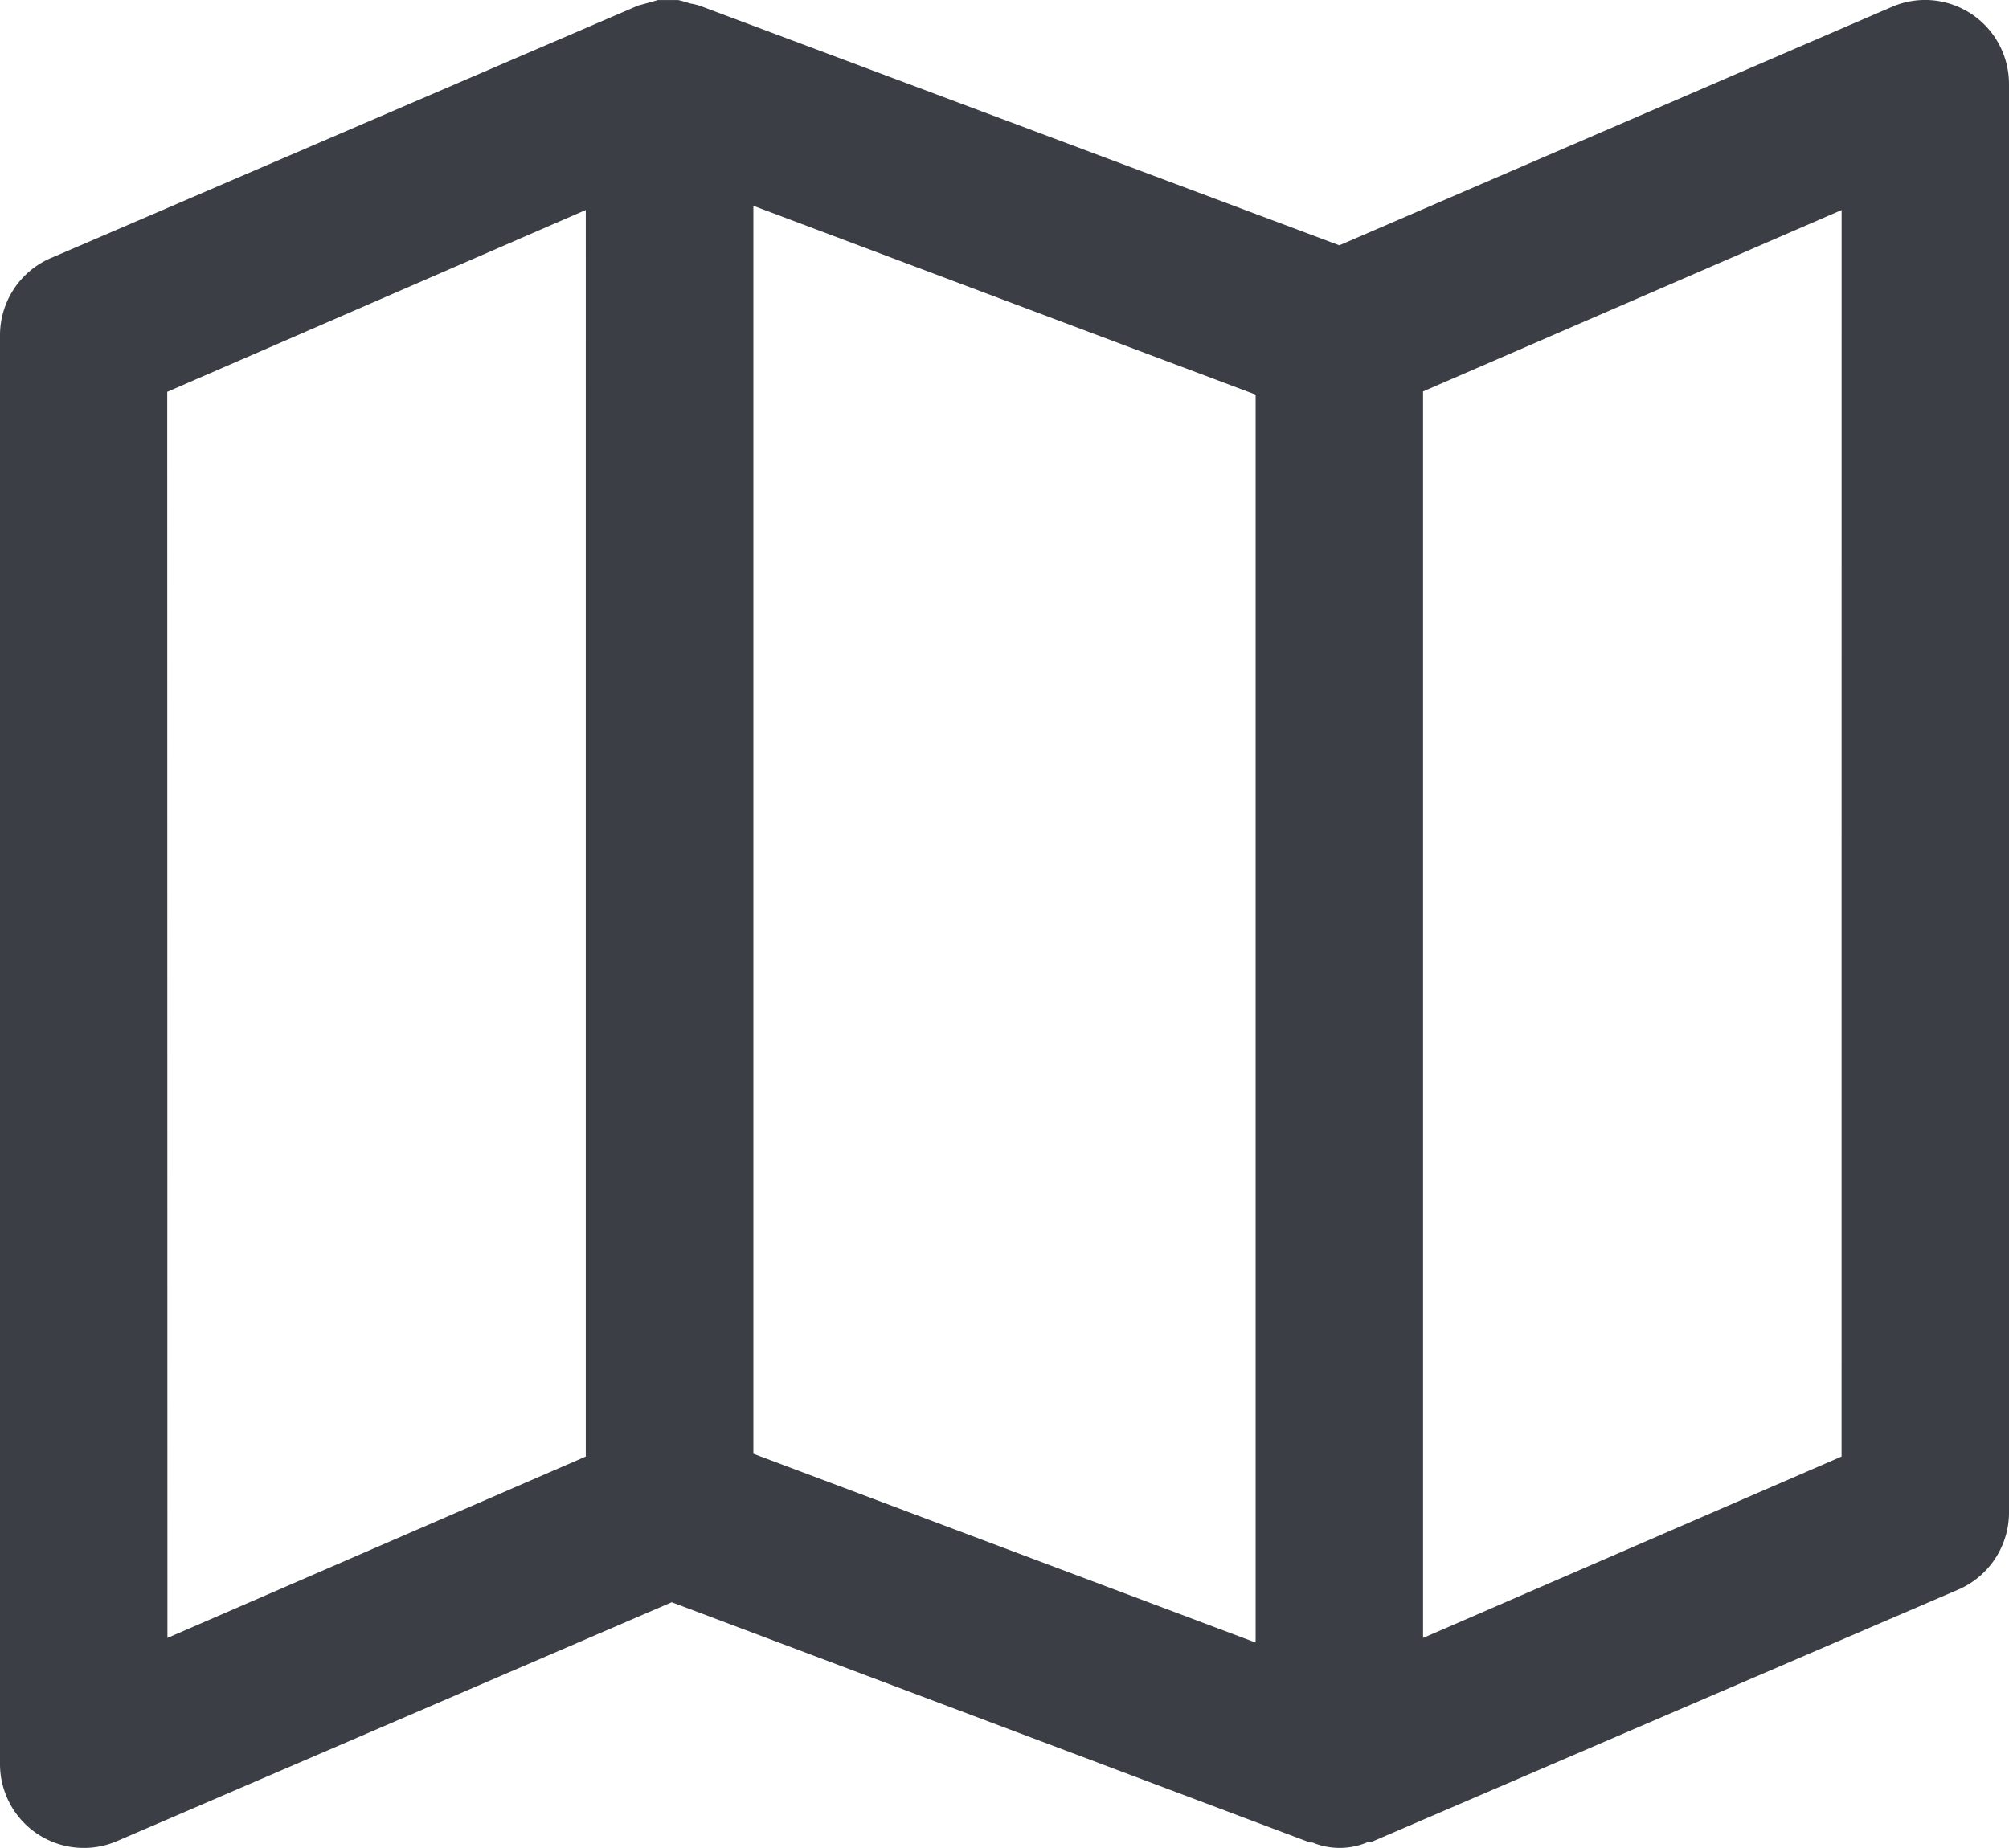 <svg xmlns="http://www.w3.org/2000/svg" width="50" height="46" viewBox="0 0 50 46">
  <g id="nav-sales-manager" transform="translate(-830 -443)">
    <g id="Group_2627" data-name="Group 2627" transform="translate(-241 -406)">
      <path id="Path_391" data-name="Path 391" d="M75.062,28.345a2.077,2.077,0,0,0-1.969-.178l-13.76,5.938L43.4,28.136h0a1.807,1.807,0,0,0-.229-.052A2.535,2.535,0,0,0,42.875,28h-.5l-.219.063-.271.073h0L27.3,34.408A2.091,2.091,0,0,0,26,36.363V71.906a2.087,2.087,0,0,0,2.906,1.924l13.812-5.948L58.6,73.861h.063a1.764,1.764,0,0,0,1.406-.021h.083l14.583-6.272A2.091,2.091,0,0,0,76,65.634V30.091a2.093,2.093,0,0,0-.937-1.746Zm-44.9,9.408,10.417-4.527V64.254L30.167,68.77ZM44.75,33.122l12.5,4.7V68.885l-12.5-4.7ZM71.833,64.254,61.417,68.77V37.743l10.417-4.516Z" transform="translate(1045 821.001)" fill="#3b3f45"/>
    </g>
  </g>
</svg>

